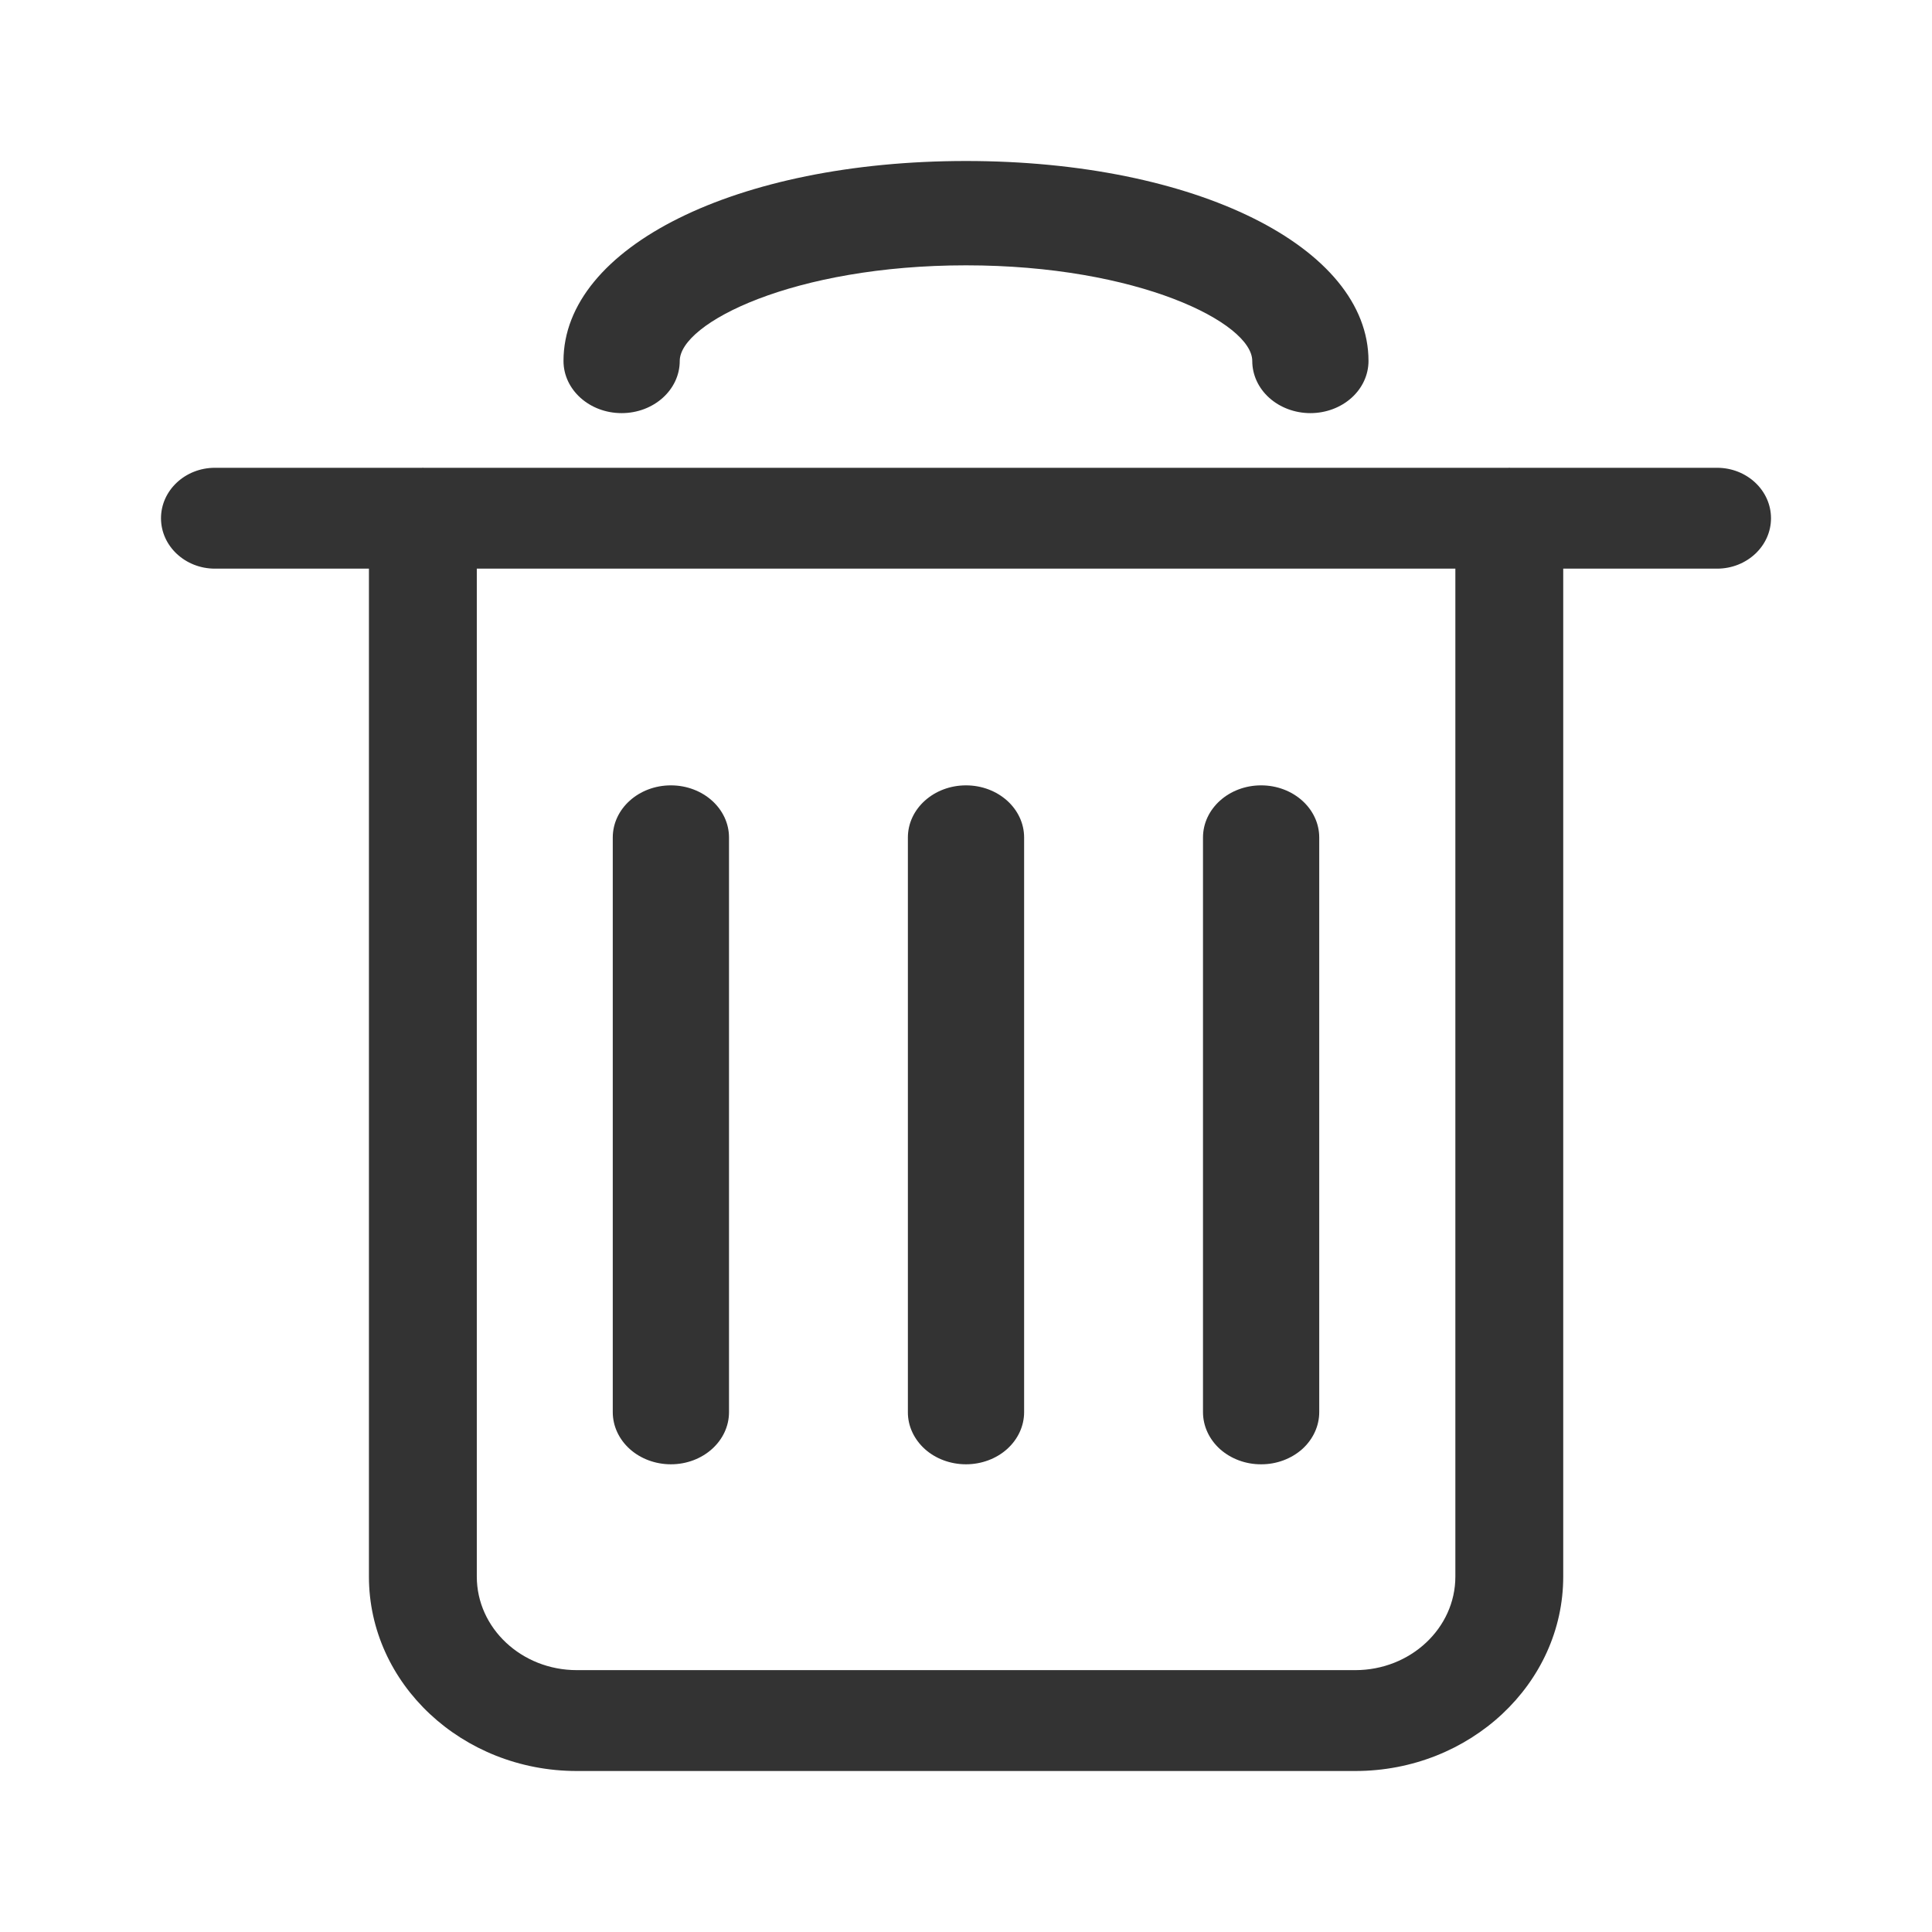 <?xml version="1.0" encoding="UTF-8"?>
<svg width="24px" height="24px" viewBox="0 0 24 24" version="1.1" xmlns="http://www.w3.org/2000/svg" xmlns:xlink="http://www.w3.org/1999/xlink">
    <title>Icons / 垃圾桶</title>
    <g id="Icons-/-垃圾桶" stroke="none" stroke-width="1" fill="none" fill-rule="evenodd" fill-opacity="0.8">
        <path d="M18.749,5.81 L18.759,5.811 L21.33,5.811 C21.7,5.811 22,6.092 22,6.438 C22,6.783 21.7,7.064 21.33,7.064 L21.33,7.064 L19.419,7.064 L19.419,19.585 C19.419,20.916 18.26,22 16.836,22 L16.836,22 L7.165,22 C5.741,22 4.583,20.916 4.583,19.585 L4.583,19.585 L4.583,7.064 L2.67,7.064 C2.3,7.064 2,6.783 2,6.438 C2,6.092 2.3,5.811 2.67,5.811 L2.67,5.811 L5.243,5.811 L5.243,5.811 L5.253,5.81 L5.253,5.81 L5.262,5.811 L18.739,5.811 L18.739,5.811 L18.749,5.81 L18.749,5.81 Z M18.079,7.064 L5.923,7.064 L5.923,19.585 C5.923,20.226 6.48,20.747 7.165,20.747 L7.165,20.747 L16.836,20.747 C17.521,20.747 18.079,20.226 18.079,19.585 L18.079,19.585 L18.079,7.064 Z M8.334,9.756 C8.733,9.756 9.056,10.046 9.056,10.404 L9.056,10.404 L9.056,17.542 C9.056,17.9 8.733,18.19 8.334,18.19 C8.143,18.19 7.959,18.122 7.824,18.001 C7.688,17.879 7.612,17.714 7.612,17.542 L7.612,17.542 L7.612,10.404 C7.612,10.046 7.935,9.756 8.334,9.756 Z M12,9.756 C12.399,9.756 12.722,10.046 12.722,10.404 L12.722,10.404 L12.722,17.542 C12.722,17.714 12.646,17.879 12.51,18.001 C12.375,18.122 12.191,18.19 12,18.19 C11.808,18.19 11.624,18.122 11.489,18.001 C11.354,17.879 11.277,17.714 11.278,17.542 L11.278,17.542 L11.278,10.404 C11.278,10.046 11.601,9.756 12,9.756 Z M15.666,9.756 C16.065,9.756 16.388,10.046 16.388,10.404 L16.388,10.404 L16.388,17.542 C16.388,17.714 16.312,17.879 16.177,18.001 C16.041,18.122 15.857,18.191 15.666,18.19 C15.474,18.191 15.291,18.122 15.155,18.001 C15.02,17.879 14.944,17.714 14.944,17.542 L14.944,17.542 L14.944,10.404 C14.944,10.046 15.267,9.756 15.666,9.756 Z M12,2 C14.851,2 17,3.068 17,4.484 C17,4.656 16.924,4.821 16.789,4.942 C16.653,5.064 16.47,5.132 16.278,5.132 C16.087,5.132 15.903,5.064 15.767,4.942 C15.632,4.821 15.556,4.656 15.556,4.484 C15.556,4.011 14.138,3.296 12,3.296 C9.863,3.296 8.444,4.011 8.444,4.484 C8.444,4.842 8.121,5.132 7.722,5.132 C7.323,5.132 7,4.842 7,4.484 C7,3.068 9.15,2 12,2 Z" id="形状结合" fill="#000000"></path>
    </g>
</svg>